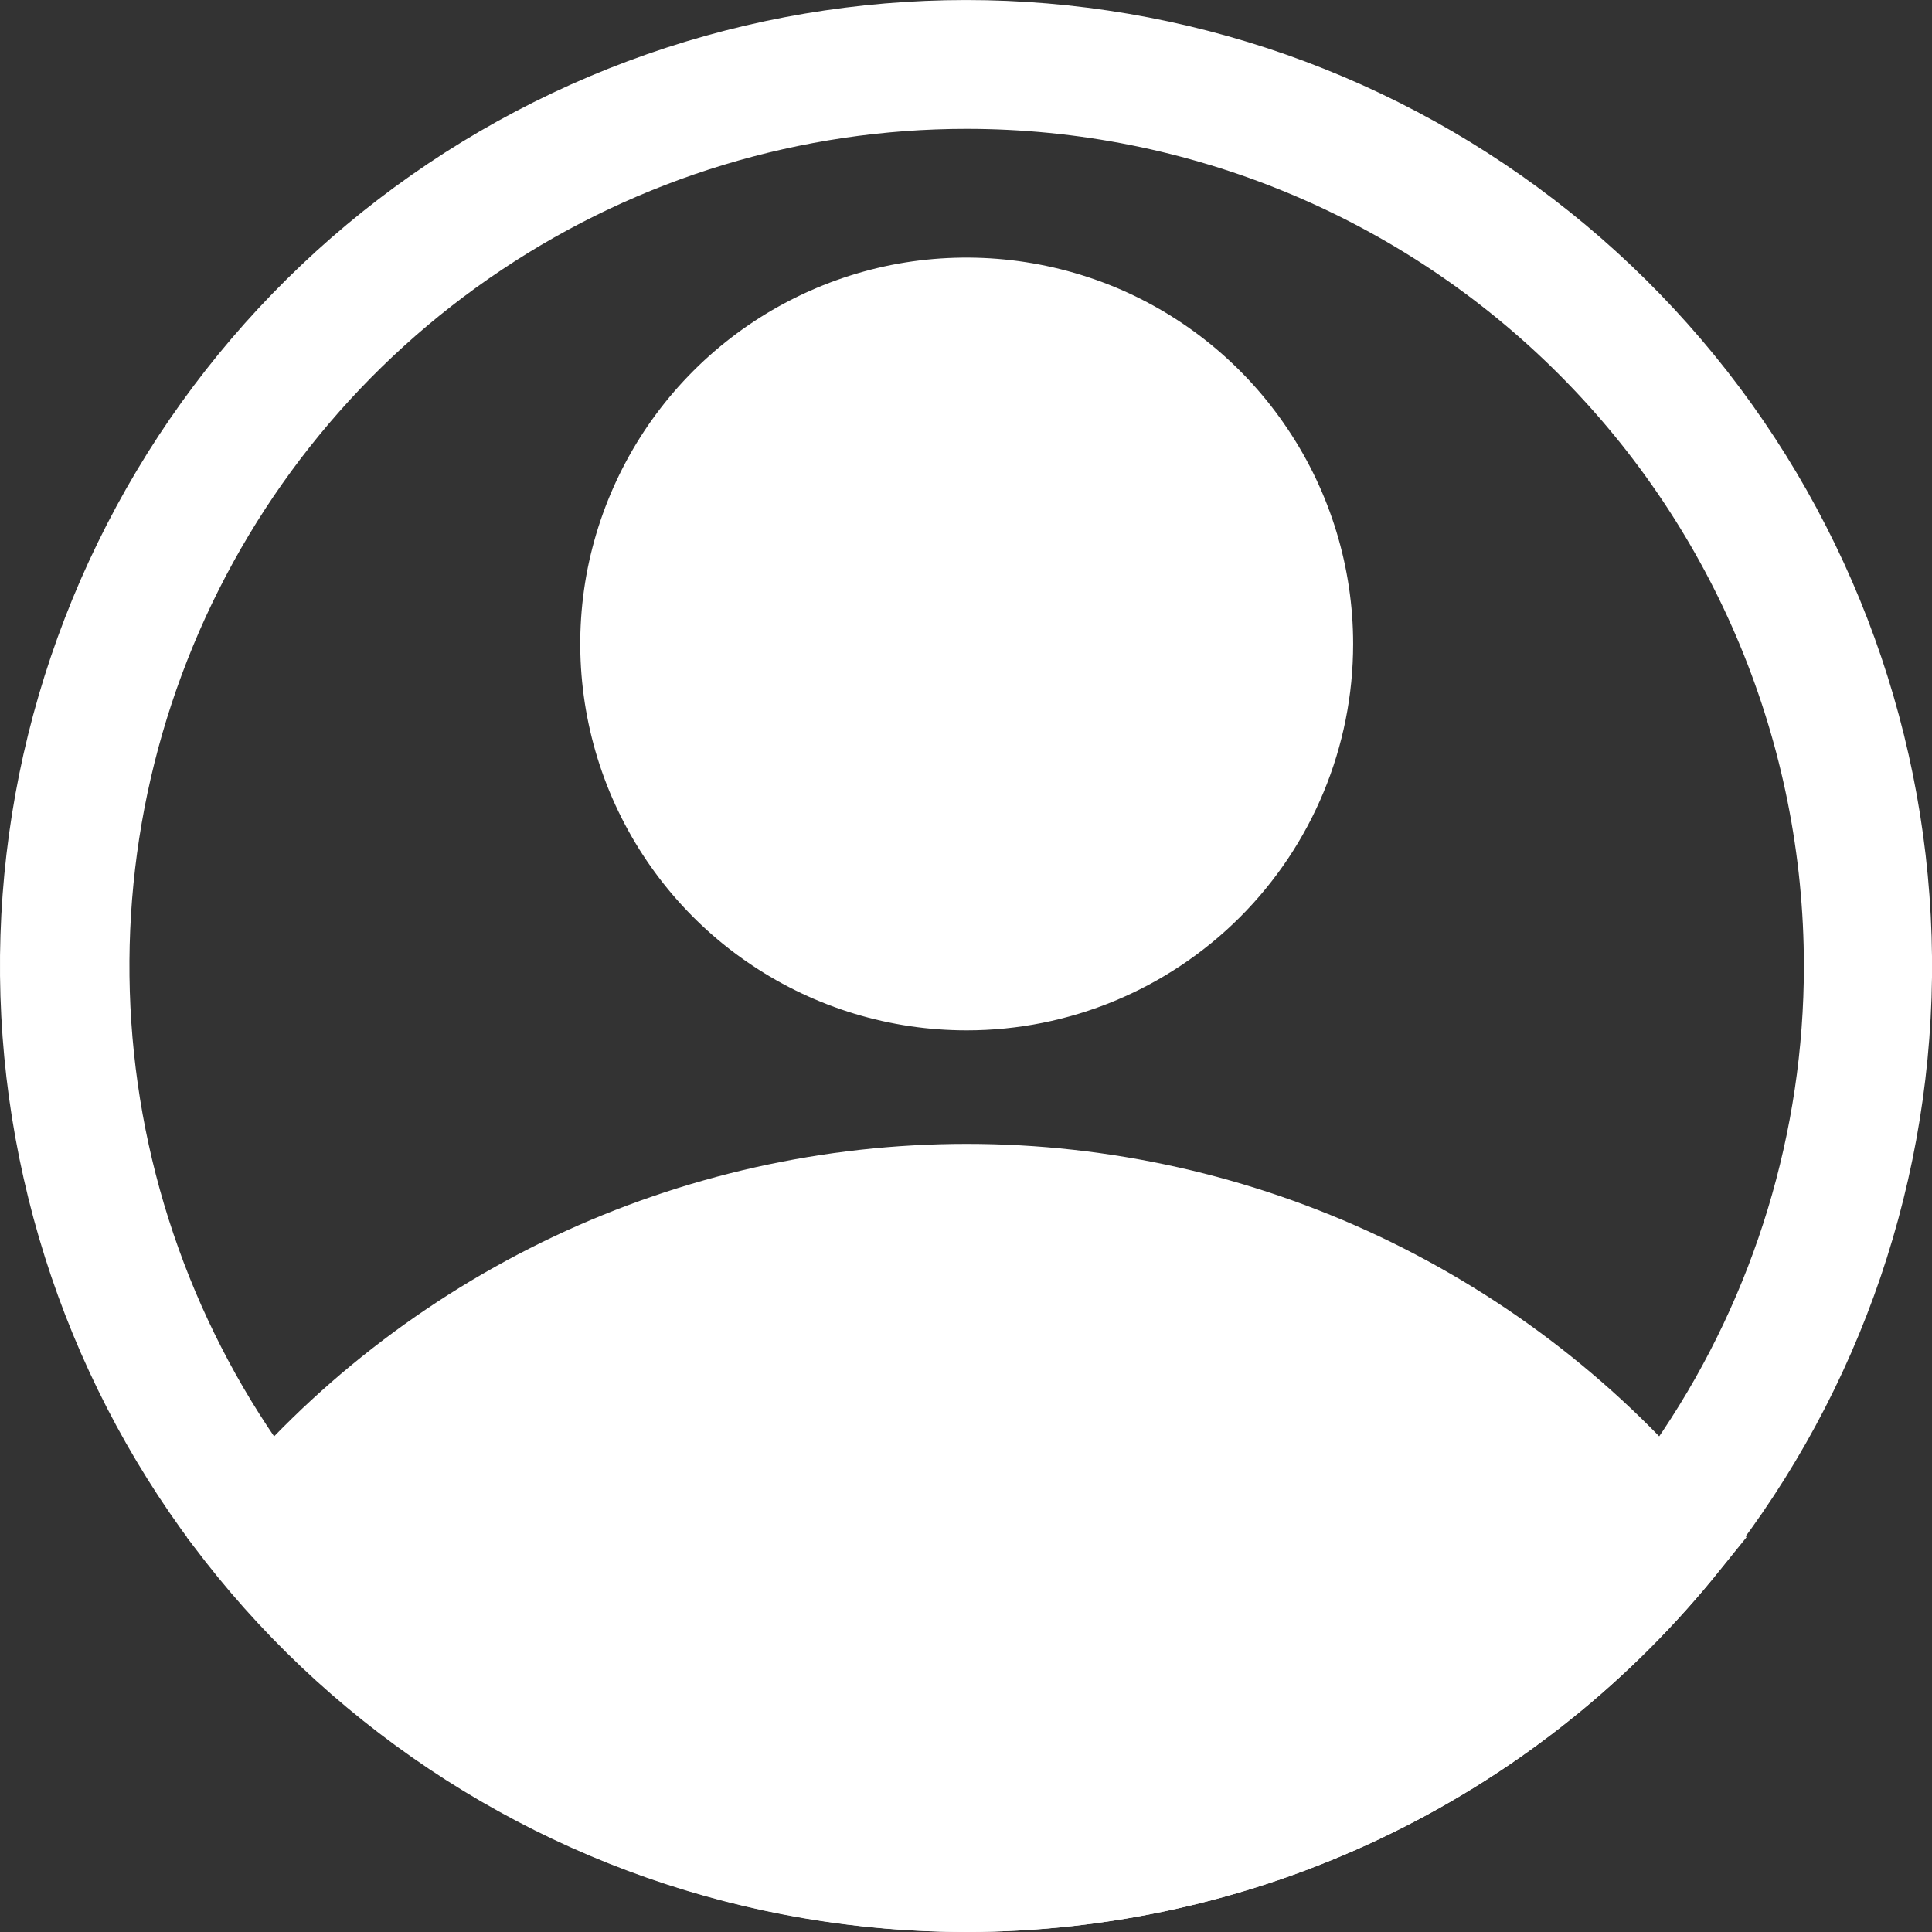 <svg width="13" height="13" viewBox="0 0 13 13" fill="none" xmlns="http://www.w3.org/2000/svg">
<rect x="0" y="0" width="13" height="13" fill="#333333" stroke="none"/>
<path d="M6.505 6.933C5.99 6.933 5.488 6.781 5.06 6.495C4.632 6.21 4.299 5.803 4.102 5.328C3.906 4.853 3.854 4.331 3.954 3.826C4.055 3.322 4.302 2.859 4.666 2.495C5.03 2.131 5.493 1.884 5.997 1.783C6.502 1.683 7.024 1.735 7.5 1.931C7.975 2.128 8.381 2.461 8.666 2.889C8.952 3.316 9.105 3.819 9.105 4.333C9.105 5.023 8.831 5.684 8.343 6.172C7.855 6.659 7.194 6.933 6.505 6.933ZM6.505 2.6C6.162 2.6 5.827 2.702 5.542 2.892C5.257 3.083 5.034 3.353 4.903 3.67C4.772 3.987 4.738 4.335 4.805 4.672C4.871 5.008 5.036 5.317 5.279 5.559C5.521 5.801 5.83 5.967 6.166 6.033C6.503 6.1 6.851 6.066 7.168 5.935C7.485 5.804 7.755 5.581 7.946 5.296C8.136 5.011 8.238 4.676 8.238 4.333C8.238 3.874 8.055 3.433 7.73 3.108C7.405 2.783 6.964 2.6 6.505 2.6Z" fill="white"/>
<path d="M6.505 13C5.544 12.999 4.595 12.786 3.726 12.374C2.858 11.963 2.091 11.364 1.482 10.621L1.257 10.344L1.482 10.07C2.092 9.328 2.859 8.731 3.727 8.32C4.595 7.91 5.544 7.697 6.505 7.697C7.465 7.697 8.414 7.91 9.282 8.32C10.15 8.731 10.917 9.328 11.527 10.07L11.752 10.344L11.527 10.621C10.918 11.364 10.151 11.963 9.283 12.374C8.414 12.786 7.465 12.999 6.505 13ZM2.392 10.348C2.919 10.912 3.557 11.362 4.265 11.669C4.973 11.977 5.737 12.136 6.509 12.136C7.281 12.136 8.045 11.977 8.753 11.669C9.461 11.362 10.098 10.912 10.626 10.348C10.098 9.784 9.461 9.334 8.753 9.026C8.045 8.719 7.281 8.56 6.509 8.56C5.737 8.56 4.973 8.719 4.265 9.026C3.557 9.334 2.919 9.784 2.392 10.348Z" fill="white"/>
<path d="M6.504 13C5.028 13.001 3.595 12.499 2.442 11.577C1.288 10.656 0.483 9.369 0.159 7.928C-0.166 6.488 0.01 4.98 0.657 3.653C1.304 2.325 2.383 1.258 3.717 0.626C5.052 -0.006 6.562 -0.165 7.998 0.175C9.435 0.515 10.713 1.335 11.622 2.498C12.531 3.662 13.017 5.1 13 6.576C12.982 8.053 12.463 9.479 11.527 10.621C10.917 11.364 10.151 11.963 9.283 12.374C8.414 12.786 7.465 12.999 6.504 13ZM6.504 0.867C5.39 0.867 4.301 1.197 3.375 1.816C2.448 2.435 1.726 3.315 1.3 4.344C0.873 5.374 0.762 6.506 0.979 7.599C1.197 8.692 1.733 9.696 2.521 10.483C3.309 11.271 4.313 11.808 5.405 12.025C6.498 12.242 7.631 12.131 8.66 11.704C9.689 11.278 10.569 10.556 11.188 9.63C11.807 8.703 12.138 7.614 12.138 6.5C12.138 5.006 11.544 3.573 10.488 2.517C9.431 1.46 7.998 0.867 6.504 0.867Z" fill="white"/>
<path d="M1.816 10.348C1.816 10.348 6.179 15.223 10.621 10.833L11.193 10.348C11.193 10.348 7.484 6.5 3.718 8.809L1.816 10.348Z" fill="white"/>
<path d="M6.504 6.5C7.701 6.5 8.671 5.53 8.671 4.333C8.671 3.137 7.701 2.167 6.504 2.167C5.308 2.167 4.338 3.137 4.338 4.333C4.338 5.53 5.308 6.5 6.504 6.5Z" fill="white"/>
</svg>
